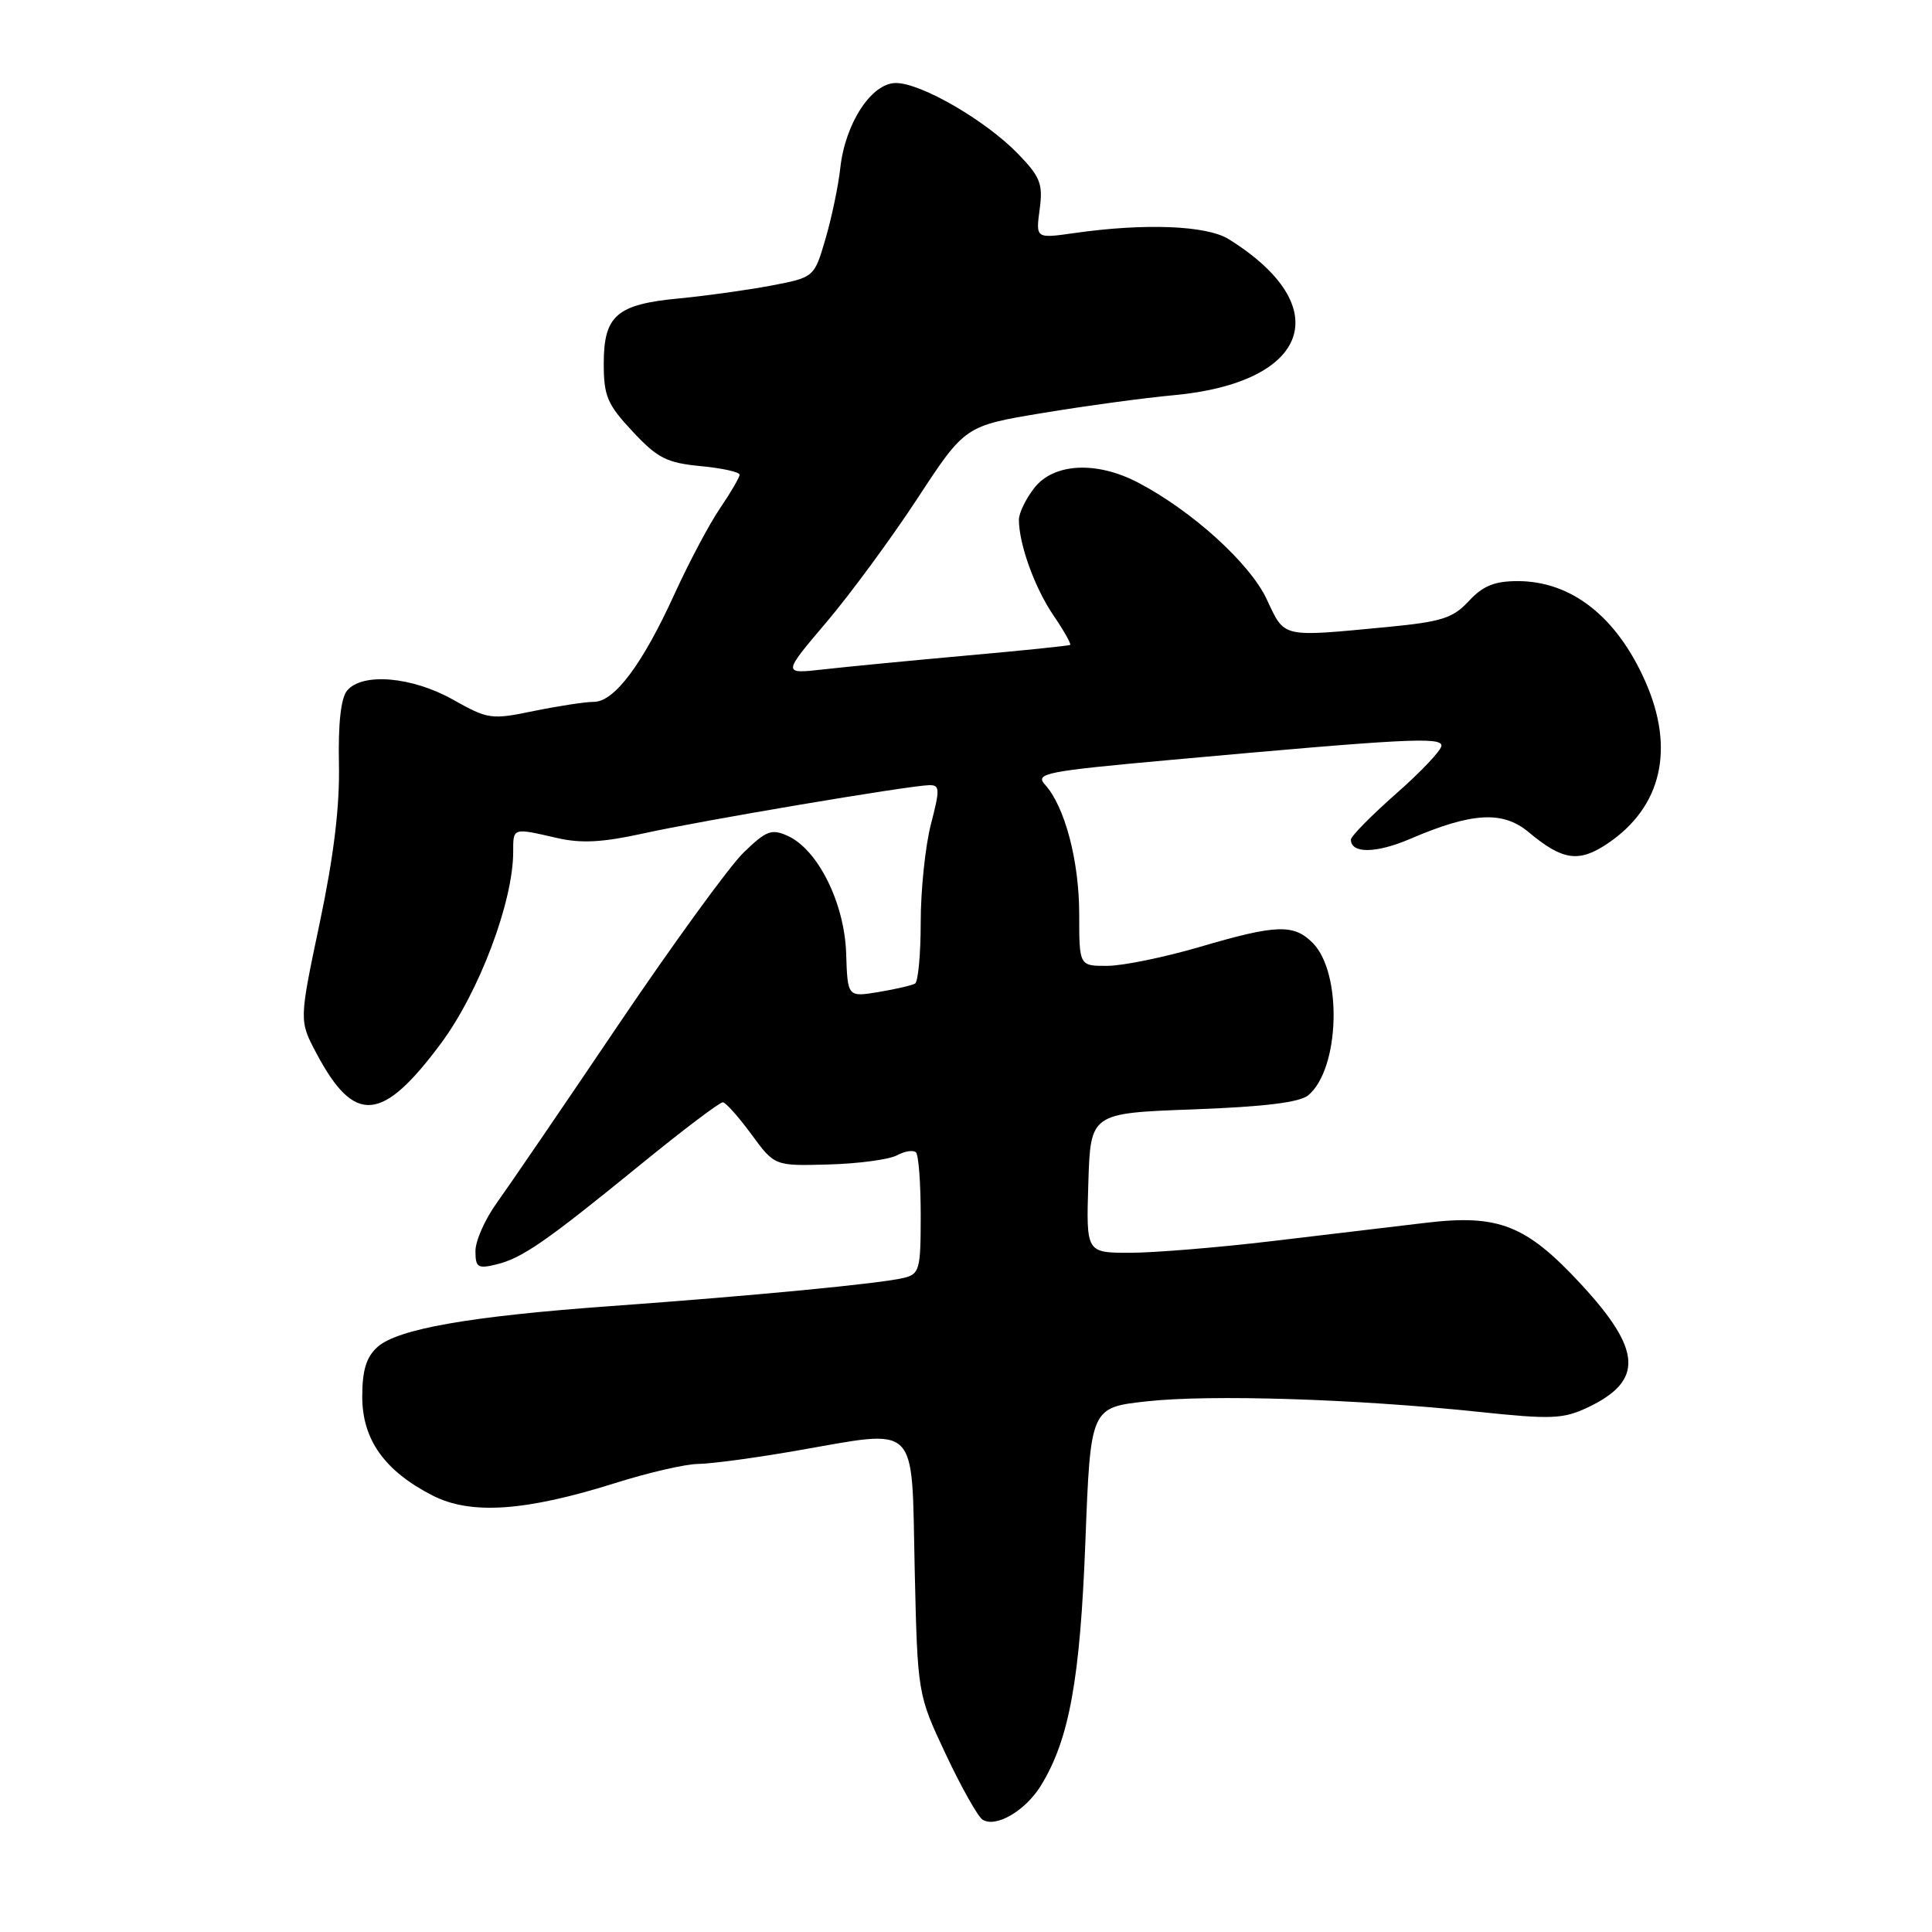 <?xml version="1.0" encoding="UTF-8" standalone="no"?>
<!DOCTYPE svg PUBLIC "-//W3C//DTD SVG 1.1//EN" "http://www.w3.org/Graphics/SVG/1.1/DTD/svg11.dtd" >
<svg xmlns="http://www.w3.org/2000/svg" xmlns:xlink="http://www.w3.org/1999/xlink" version="1.1" viewBox="0 0 256 256">
 <g >
 <path fill="currentColor"
d=" M 137.94 236.58 C 141.68 230.47 143.12 222.57 143.82 204.25 C 144.50 186.50 144.50 186.50 152.00 185.68 C 160.43 184.76 179.53 185.36 195.86 187.07 C 205.62 188.10 207.13 188.03 210.41 186.48 C 217.81 182.96 217.58 178.90 209.48 170.15 C 202.23 162.32 198.57 160.87 188.91 162.03 C 184.83 162.52 175.65 163.61 168.50 164.46 C 161.35 165.31 152.90 166.00 149.71 166.00 C 143.92 166.00 143.92 166.00 144.21 156.75 C 144.50 147.50 144.50 147.50 158.10 147.00 C 167.51 146.65 172.21 146.08 173.35 145.13 C 177.54 141.64 177.90 128.90 173.93 124.93 C 171.41 122.41 169.12 122.49 158.95 125.48 C 154.30 126.84 148.81 127.97 146.75 127.98 C 143.00 128.00 143.00 128.00 143.00 121.13 C 143.00 114.08 141.10 106.87 138.47 103.97 C 137.11 102.47 138.47 102.20 155.25 100.68 C 186.11 97.88 191.00 97.62 191.00 98.80 C 191.00 99.40 188.30 102.26 185.00 105.16 C 181.70 108.07 179.00 110.81 179.00 111.25 C 179.00 113.13 182.36 113.09 186.87 111.15 C 195.04 107.64 199.14 107.40 202.56 110.27 C 207.06 114.03 209.21 114.34 213.03 111.76 C 220.18 106.94 221.97 99.23 218.01 90.29 C 214.22 81.71 208.22 77.00 201.09 77.00 C 198.04 77.00 196.49 77.63 194.63 79.64 C 192.53 81.91 191.02 82.39 183.84 83.08 C 169.64 84.43 170.28 84.58 167.84 79.39 C 165.60 74.62 157.94 67.68 150.79 63.94 C 145.30 61.07 139.65 61.36 137.07 64.63 C 135.93 66.08 135.00 68.00 135.01 68.88 C 135.02 72.12 137.09 77.85 139.56 81.50 C 140.96 83.55 141.96 85.33 141.80 85.45 C 141.63 85.57 135.43 86.21 128.00 86.87 C 120.58 87.54 112.07 88.36 109.09 88.70 C 103.68 89.31 103.68 89.31 109.48 82.48 C 112.67 78.72 118.11 71.32 121.57 66.04 C 127.87 56.43 127.87 56.43 138.18 54.72 C 143.86 53.78 151.65 52.72 155.50 52.37 C 173.59 50.70 177.15 40.60 162.79 31.68 C 159.87 29.87 151.68 29.55 142.37 30.88 C 137.24 31.61 137.24 31.61 137.76 27.75 C 138.21 24.36 137.86 23.45 134.89 20.38 C 130.62 15.97 122.06 11.00 118.71 11.00 C 115.47 11.00 111.99 16.34 111.34 22.28 C 111.09 24.60 110.21 28.81 109.39 31.62 C 107.89 36.75 107.89 36.75 102.20 37.84 C 99.06 38.43 93.58 39.20 90.00 39.54 C 81.71 40.32 80.00 41.80 80.00 48.19 C 80.00 52.47 80.47 53.59 83.82 57.17 C 87.11 60.70 88.34 61.33 92.82 61.76 C 95.67 62.03 98.00 62.54 98.00 62.90 C 98.00 63.25 96.83 65.26 95.40 67.36 C 93.97 69.46 91.27 74.56 89.39 78.68 C 85.14 88.01 81.41 93.00 78.69 93.00 C 77.55 93.00 73.97 93.55 70.74 94.21 C 65.10 95.38 64.67 95.32 60.03 92.71 C 54.59 89.65 48.00 89.09 45.99 91.51 C 45.17 92.49 44.80 95.88 44.91 101.20 C 45.03 106.84 44.24 113.37 42.36 122.31 C 39.63 135.25 39.63 135.25 41.93 139.57 C 46.97 149.07 50.63 148.77 58.47 138.20 C 63.50 131.41 68.00 119.47 68.00 112.89 C 68.00 109.65 67.90 109.68 73.77 111.03 C 76.99 111.78 79.82 111.63 85.27 110.43 C 92.94 108.73 120.40 104.10 123.10 104.04 C 124.54 104.00 124.57 104.53 123.35 109.22 C 122.61 112.09 122.00 117.91 122.00 122.16 C 122.00 126.41 121.66 130.08 121.25 130.33 C 120.84 130.57 118.66 131.07 116.41 131.45 C 112.31 132.12 112.31 132.12 112.12 126.34 C 111.91 119.68 108.39 112.59 104.40 110.77 C 102.24 109.79 101.55 110.04 98.53 112.97 C 96.65 114.79 89.16 125.10 81.87 135.89 C 74.59 146.68 67.36 157.26 65.82 159.40 C 64.27 161.55 63.00 164.41 63.00 165.76 C 63.00 167.94 63.31 168.14 65.75 167.55 C 69.20 166.71 72.30 164.56 84.95 154.25 C 90.51 149.71 95.39 146.03 95.78 146.06 C 96.18 146.09 97.88 148.01 99.57 150.31 C 102.64 154.50 102.64 154.50 109.79 154.30 C 113.72 154.19 117.79 153.65 118.84 153.09 C 119.88 152.53 121.02 152.35 121.37 152.70 C 121.72 153.05 122.00 156.81 122.00 161.06 C 122.00 168.24 121.84 168.82 119.75 169.33 C 116.70 170.08 99.79 171.70 81.00 173.06 C 62.23 174.41 52.67 176.09 50.00 178.50 C 48.53 179.83 48.00 181.58 48.00 185.08 C 48.00 190.76 50.97 194.92 57.33 198.17 C 62.39 200.75 69.61 200.26 81.50 196.52 C 85.90 195.13 90.85 193.99 92.50 193.98 C 94.15 193.97 100.00 193.19 105.50 192.23 C 121.94 189.38 120.77 188.22 121.20 207.81 C 121.58 224.50 121.58 224.50 125.33 232.47 C 127.39 236.85 129.59 240.74 130.20 241.12 C 131.98 242.22 135.88 239.93 137.94 236.58 Z "/>
</g>
</svg>